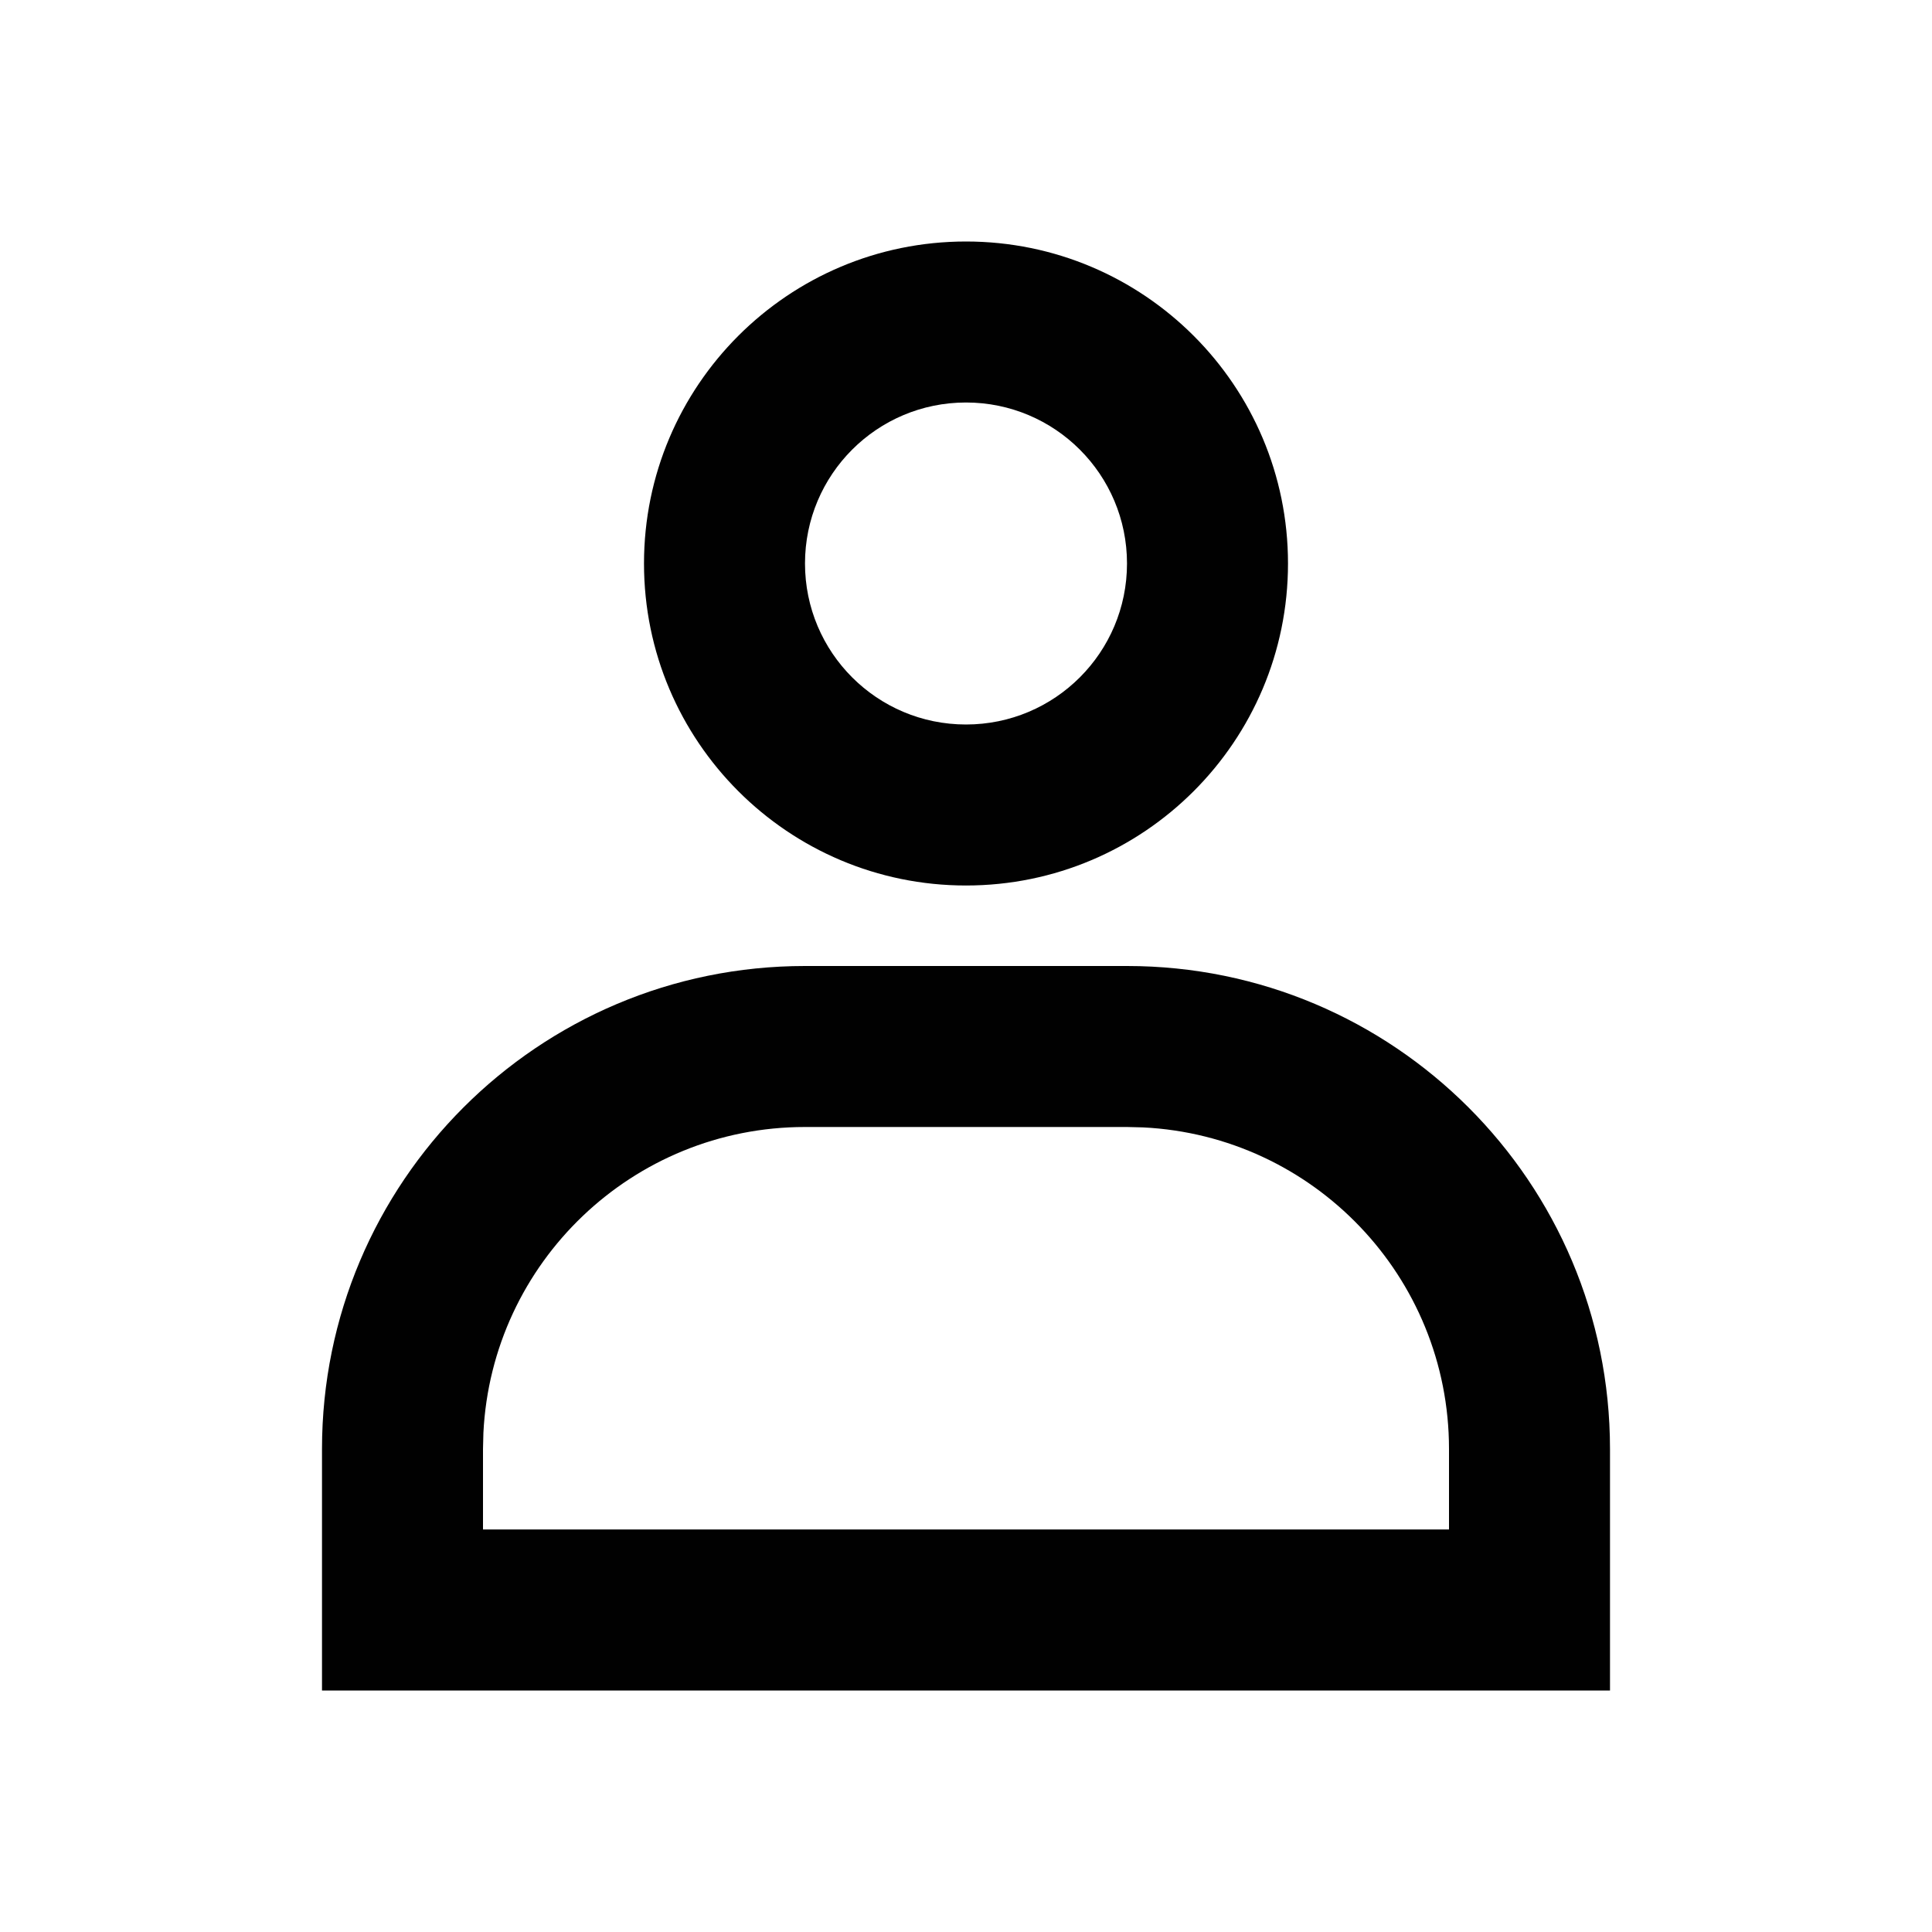 <svg height="24" viewBox="0 0 24 24" width="24" xmlns="http://www.w3.org/2000/svg"><path d="m14 12c3.314 0 6 2.686 6 6v3h-16v-3c0-3.314 2.686-6 6-6zm0 2h-4c-2.142 0-3.891 1.684-3.995 3.8l-.005.2v1h12v-1c0-2.142-1.684-3.891-3.8-3.995zm-2-11c2.209 0 4 1.791 4 4s-1.791 4-4 4-4-1.791-4-4 1.791-4 4-4zm0 2c-1.105 0-2 .895-2 2s.895 2 2 2 2-.895 2-2-.895-2-2-2z" fill="#010101"/></svg>
